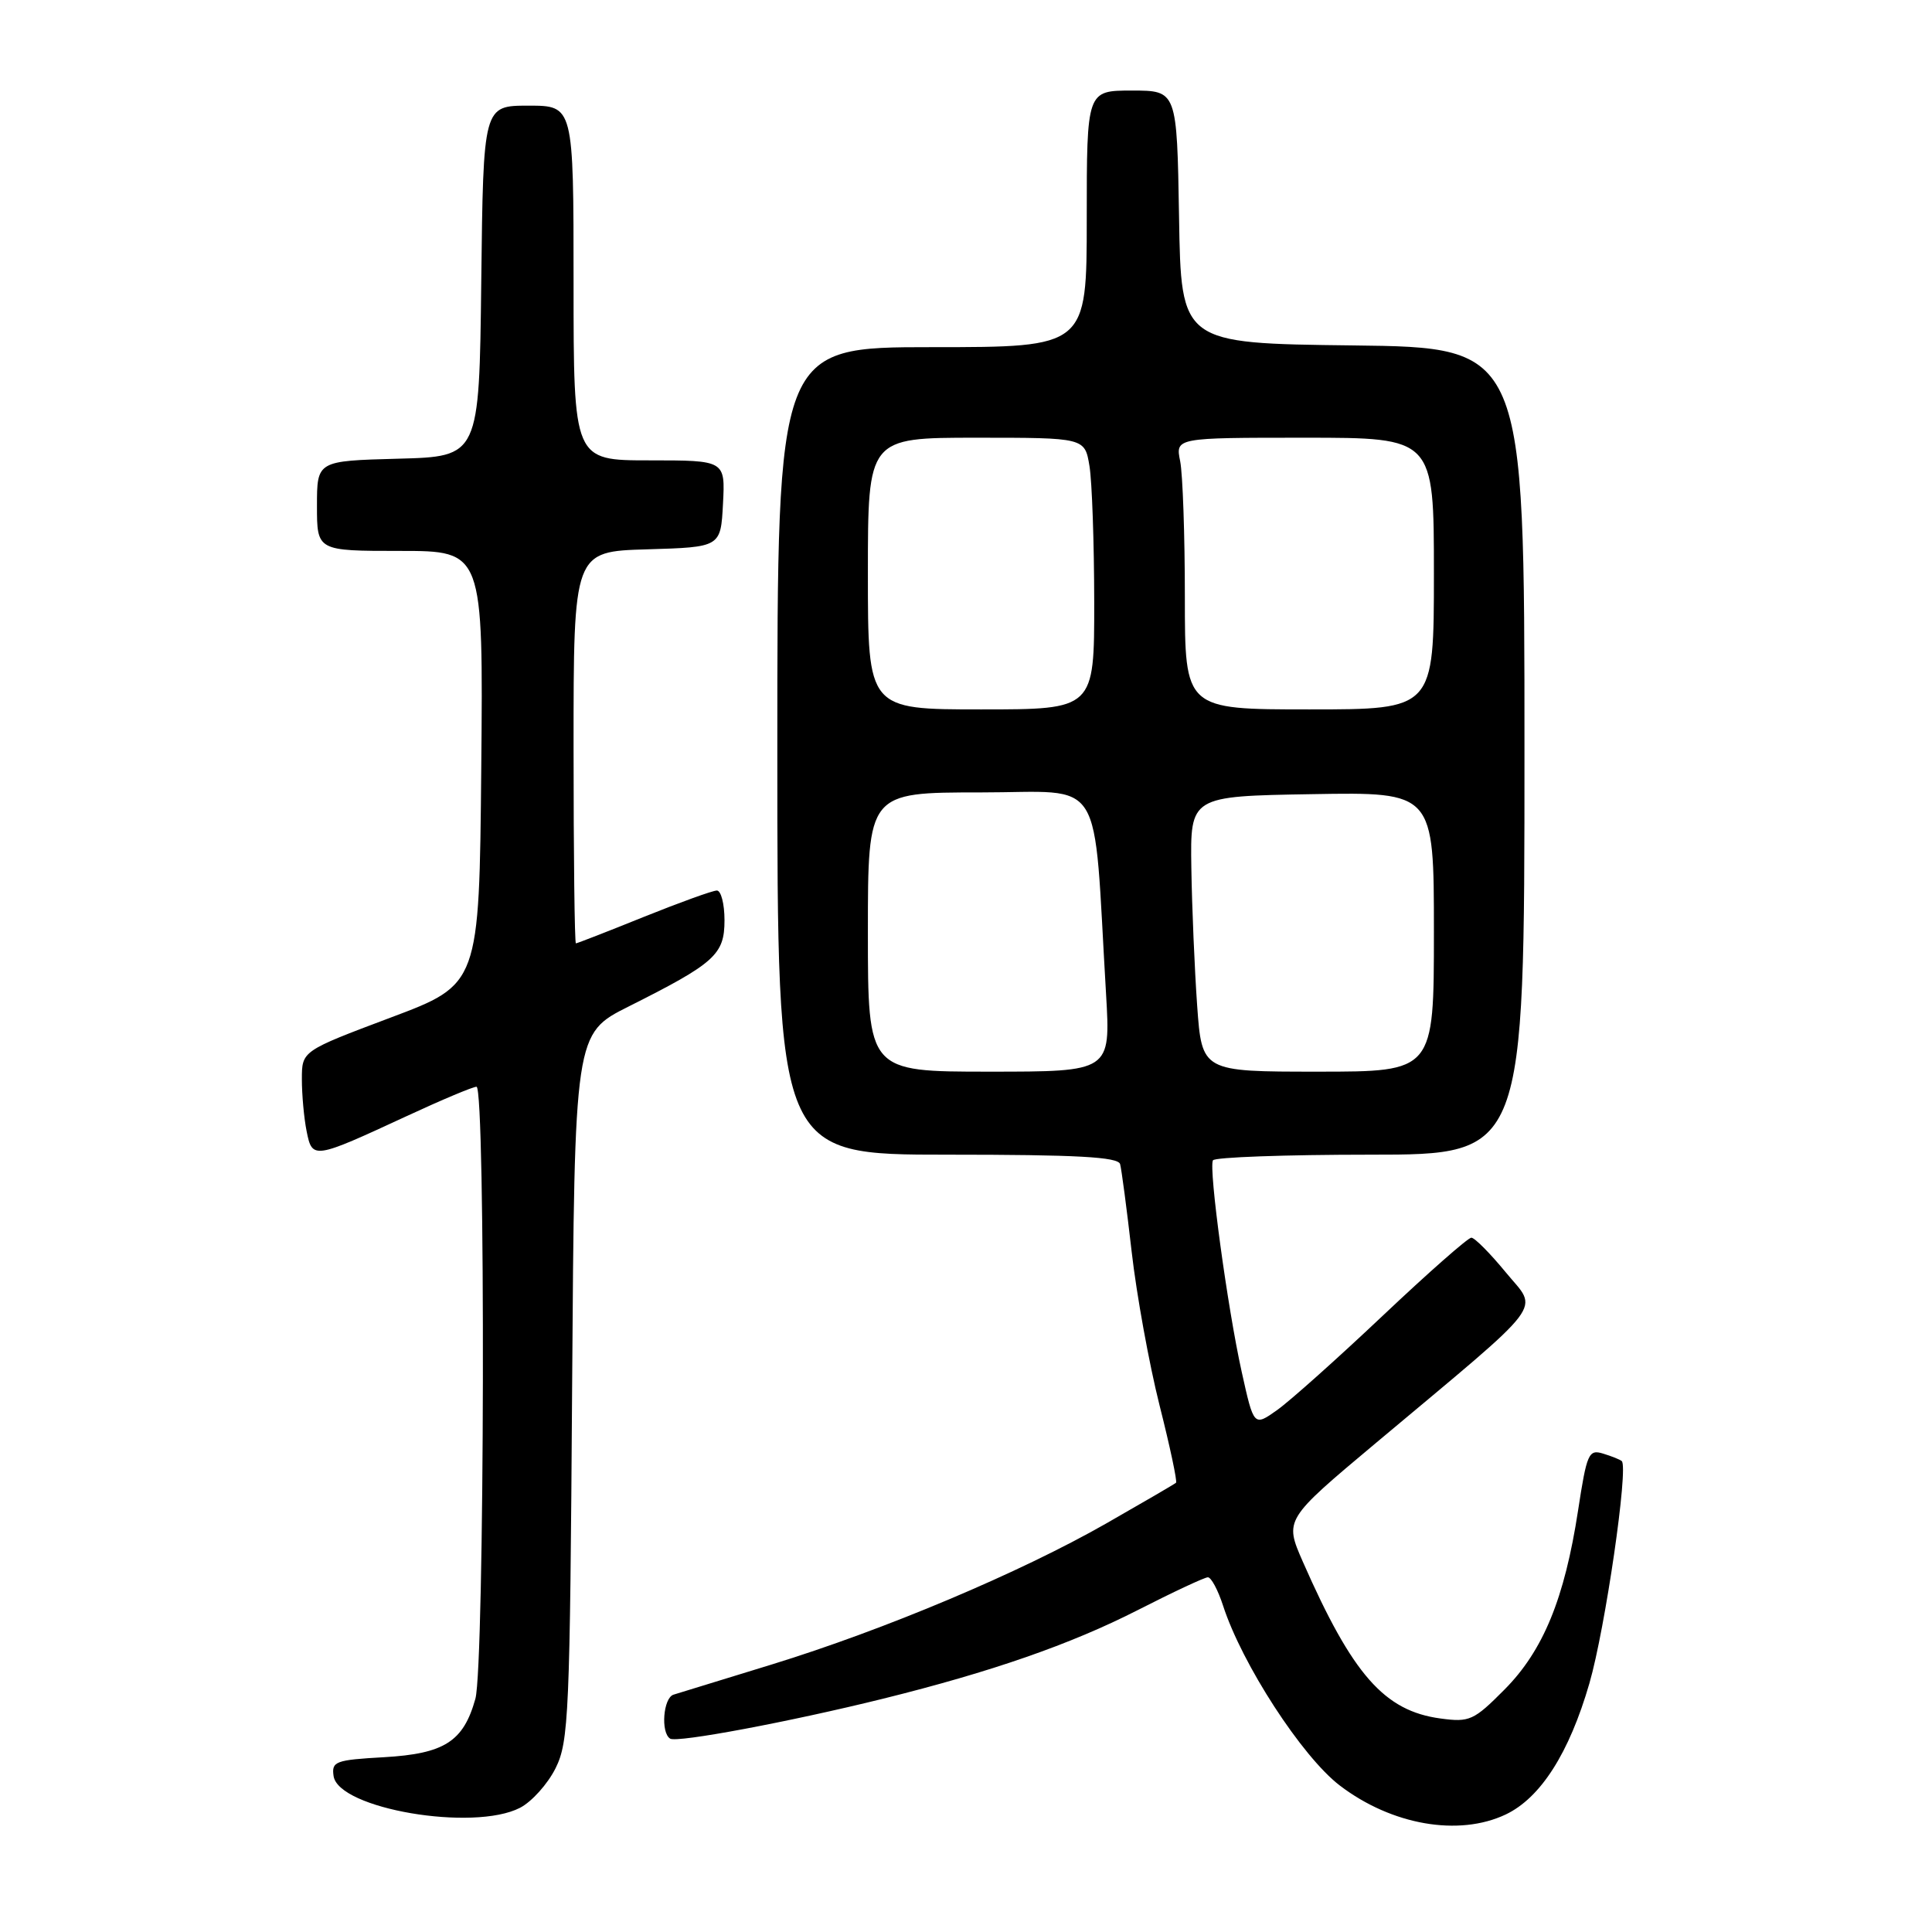 <?xml version="1.0" encoding="UTF-8" standalone="no"?>
<!DOCTYPE svg PUBLIC "-//W3C//DTD SVG 1.1//EN" "http://www.w3.org/Graphics/SVG/1.1/DTD/svg11.dtd" >
<svg xmlns="http://www.w3.org/2000/svg" xmlns:xlink="http://www.w3.org/1999/xlink" version="1.1" viewBox="0 0 256 256">
 <g >
 <path fill="currentColor"
d=" M 199.51 240.43 C 204.14 238.23 207.93 232.29 210.61 223.03 C 212.70 215.81 215.81 194.42 214.89 193.60 C 214.68 193.41 213.57 192.96 212.42 192.61 C 210.50 192.02 210.26 192.59 209.10 200.16 C 207.31 211.83 204.48 218.72 199.35 223.88 C 195.29 227.97 194.72 228.23 190.88 227.71 C 183.43 226.71 179.22 221.92 172.63 206.93 C 170.19 201.36 170.19 201.36 182.34 191.18 C 205.38 171.88 203.86 173.88 199.53 168.60 C 197.45 166.07 195.40 164.00 194.96 164.00 C 194.52 164.00 189.25 168.64 183.24 174.32 C 177.24 179.99 170.94 185.62 169.24 186.83 C 166.14 189.03 166.14 189.03 164.53 181.77 C 162.65 173.29 160.14 154.84 160.72 153.75 C 160.94 153.34 170.32 153.00 181.56 153.00 C 202.00 153.00 202.00 153.00 202.00 99.52 C 202.00 46.04 202.00 46.04 179.25 45.77 C 156.50 45.50 156.50 45.50 156.23 28.75 C 155.95 12.00 155.95 12.00 149.98 12.00 C 144.00 12.00 144.00 12.00 144.00 29.00 C 144.00 46.00 144.00 46.00 123.50 46.00 C 103.00 46.00 103.00 46.00 103.00 99.50 C 103.00 153.00 103.00 153.00 125.53 153.00 C 142.70 153.00 148.15 153.30 148.42 154.25 C 148.61 154.94 149.30 160.16 149.95 165.85 C 150.60 171.55 152.26 180.70 153.64 186.19 C 155.03 191.68 156.01 196.31 155.83 196.47 C 155.65 196.64 151.49 199.06 146.59 201.86 C 135.15 208.39 117.21 215.95 102.27 220.55 C 95.80 222.54 89.94 224.34 89.25 224.55 C 87.88 224.97 87.52 229.59 88.80 230.38 C 89.72 230.95 104.64 228.15 117.00 225.09 C 131.40 221.52 141.86 217.88 150.75 213.35 C 155.43 210.96 159.62 209.00 160.05 209.00 C 160.49 209.00 161.39 210.69 162.06 212.75 C 164.57 220.51 172.53 232.77 177.53 236.59 C 184.40 241.83 193.28 243.38 199.51 240.43 Z  M 68.91 239.54 C 70.46 238.74 72.58 236.38 73.62 234.29 C 75.37 230.77 75.52 227.17 75.81 183.73 C 76.13 136.96 76.13 136.96 83.31 133.36 C 94.74 127.62 96.00 126.49 96.00 121.93 C 96.00 119.77 95.54 118.00 94.99 118.00 C 94.43 118.00 90.07 119.58 85.29 121.50 C 80.52 123.43 76.47 125.00 76.31 125.00 C 76.14 125.00 76.00 113.32 76.00 99.04 C 76.00 73.07 76.00 73.07 85.75 72.79 C 95.50 72.50 95.50 72.50 95.80 66.75 C 96.10 61.00 96.10 61.00 86.05 61.00 C 76.00 61.00 76.00 61.00 76.00 37.50 C 76.00 14.00 76.00 14.00 70.02 14.00 C 64.04 14.00 64.04 14.00 63.77 37.25 C 63.50 60.50 63.50 60.50 52.75 60.78 C 42.00 61.07 42.00 61.07 42.00 67.03 C 42.00 73.00 42.00 73.00 53.02 73.00 C 64.03 73.00 64.03 73.00 63.77 101.72 C 63.50 130.43 63.50 130.43 51.75 134.84 C 40.00 139.26 40.00 139.26 40.00 143.00 C 40.00 145.06 40.28 148.17 40.63 149.90 C 41.38 153.64 41.54 153.61 53.89 147.89 C 58.50 145.75 62.66 144.00 63.14 144.00 C 64.36 144.00 64.22 220.66 62.99 225.10 C 61.41 230.77 58.88 232.38 50.87 232.84 C 44.45 233.20 43.92 233.40 44.20 235.33 C 44.83 239.68 62.74 242.73 68.91 239.54 Z  M 115.00 123.50 C 115.00 105.00 115.00 105.00 129.91 105.00 C 146.63 105.00 144.80 102.07 146.56 131.75 C 147.16 142.00 147.16 142.00 131.08 142.00 C 115.00 142.00 115.00 142.00 115.00 123.50 Z  M 158.63 133.25 C 158.29 128.44 157.94 120.22 157.86 115.00 C 157.71 105.50 157.71 105.50 173.86 105.23 C 190.00 104.95 190.00 104.95 190.00 123.48 C 190.00 142.00 190.00 142.00 174.63 142.00 C 159.26 142.00 159.26 142.00 158.63 133.25 Z  M 115.00 76.00 C 115.00 58.00 115.00 58.00 129.37 58.00 C 143.74 58.00 143.74 58.00 144.36 61.75 C 144.70 63.81 144.98 71.91 144.99 79.75 C 145.00 94.00 145.00 94.00 130.00 94.00 C 115.00 94.00 115.00 94.00 115.00 76.00 Z  M 157.00 79.12 C 157.00 70.94 156.72 62.84 156.38 61.12 C 155.75 58.00 155.75 58.00 172.88 58.00 C 190.00 58.00 190.00 58.00 190.00 76.00 C 190.00 94.00 190.00 94.00 173.50 94.00 C 157.00 94.00 157.00 94.00 157.00 79.12 Z "/>
</g>
</svg>
